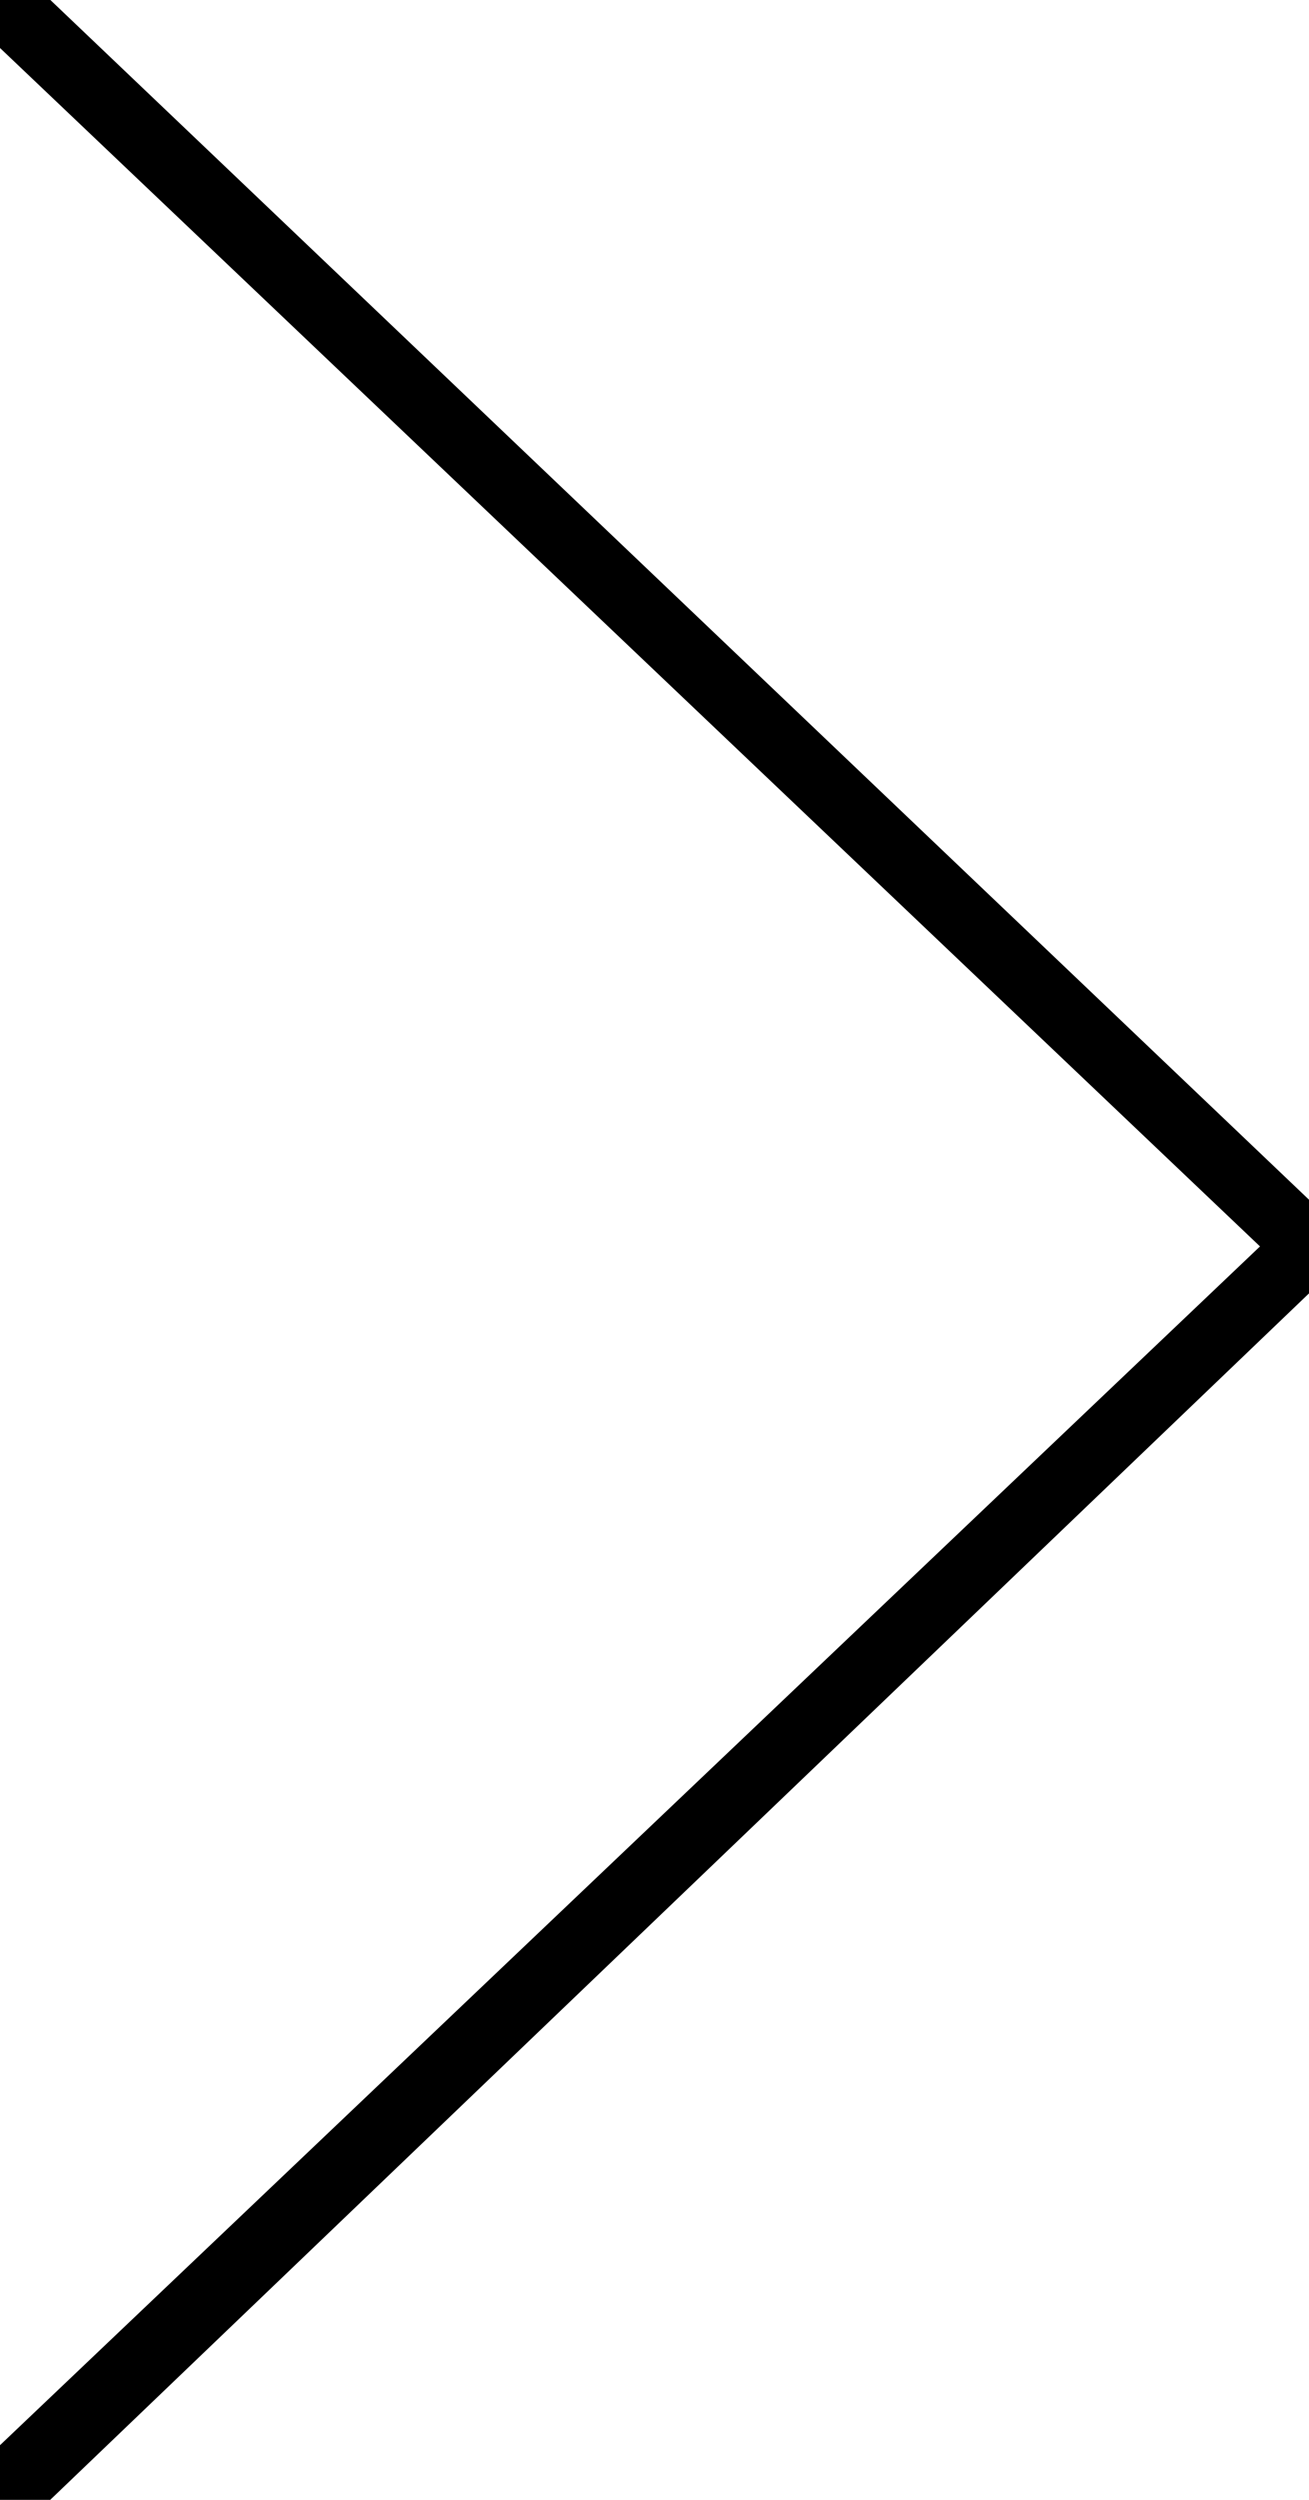 <?xml version="1.0" encoding="utf-8"?>
<!-- Generator: Adobe Illustrator 19.2.1, SVG Export Plug-In . SVG Version: 6.00 Build 0)  -->
<svg version="1.1" id="Слой_1" xmlns="http://www.w3.org/2000/svg" xmlns:xlink="http://www.w3.org/1999/xlink" x="0px" y="0px"
	 viewBox="0 0 18.7 35.7" style="enable-background:new 0 0 18.7 35.7;" xml:space="preserve">
<style type="text/css">
	.st0{fill:#000000;}
</style>
<g>
	<polygon class="st0" points="0.3,36.1 -0.4,35.3 18,17.8 -0.3,0.4 0.3,-0.4 19.4,17.8 	"/>
</g>
</svg>